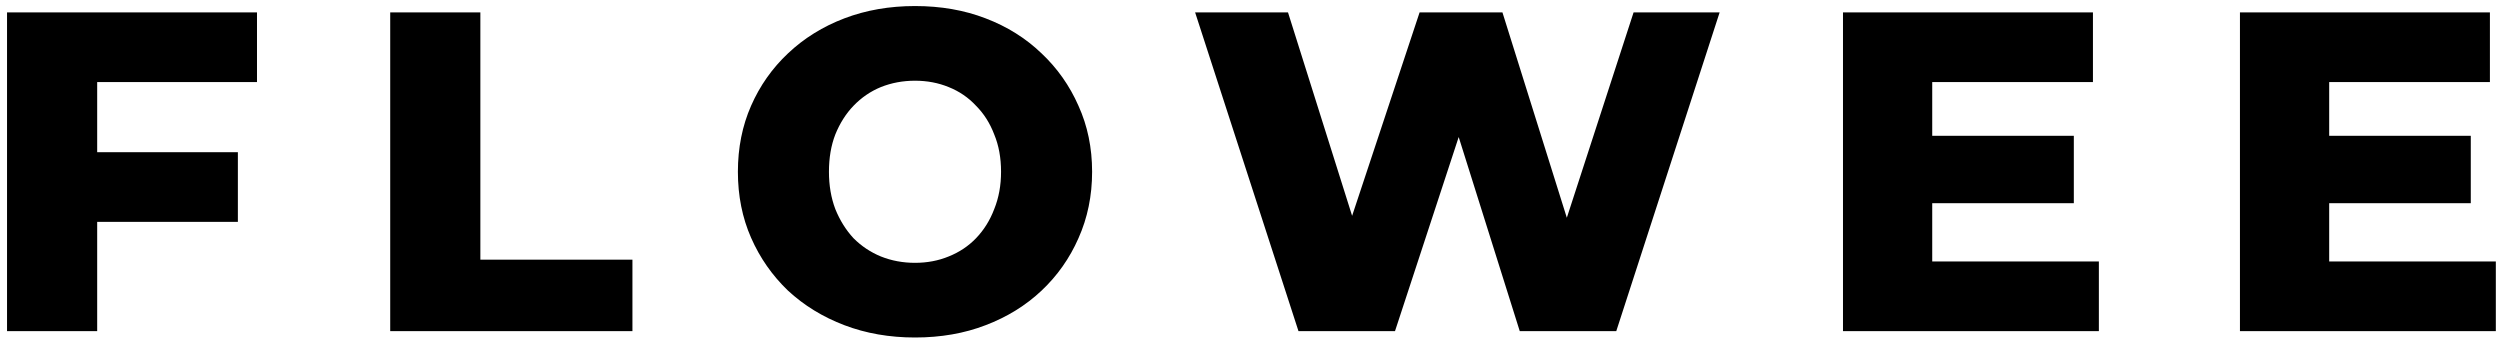 <svg width="302" height="41" viewBox="0 0 302 41" fill="none" xmlns="http://www.w3.org/2000/svg">
<path d="M10.97 18.385H28.735V26.8H10.97V18.385ZM11.74 40H0.85V1.5H31.045V9.915H11.74V40ZM47.138 40V1.5H58.028V31.365H76.398V40H47.138ZM110.532 40.77C107.452 40.77 104.61 40.275 102.007 39.285C99.403 38.295 97.13 36.902 95.187 35.105C93.28 33.272 91.795 31.145 90.732 28.725C89.668 26.305 89.137 23.647 89.137 20.75C89.137 17.853 89.668 15.195 90.732 12.775C91.795 10.355 93.28 8.247 95.187 6.45C97.13 4.617 99.403 3.205 102.007 2.215C104.61 1.225 107.452 0.73 110.532 0.73C113.648 0.73 116.49 1.225 119.057 2.215C121.66 3.205 123.915 4.617 125.822 6.45C127.728 8.247 129.213 10.355 130.277 12.775C131.377 15.195 131.927 17.853 131.927 20.75C131.927 23.647 131.377 26.323 130.277 28.78C129.213 31.2 127.728 33.308 125.822 35.105C123.915 36.902 121.66 38.295 119.057 39.285C116.49 40.275 113.648 40.77 110.532 40.77ZM110.532 31.75C111.998 31.75 113.355 31.493 114.602 30.98C115.885 30.467 116.985 29.733 117.902 28.78C118.855 27.79 119.588 26.617 120.102 25.26C120.652 23.903 120.927 22.4 120.927 20.75C120.927 19.063 120.652 17.56 120.102 16.24C119.588 14.883 118.855 13.728 117.902 12.775C116.985 11.785 115.885 11.033 114.602 10.52C113.355 10.007 111.998 9.75 110.532 9.75C109.065 9.75 107.69 10.007 106.407 10.52C105.16 11.033 104.06 11.785 103.107 12.775C102.19 13.728 101.457 14.883 100.907 16.24C100.393 17.56 100.137 19.063 100.137 20.75C100.137 22.4 100.393 23.903 100.907 25.26C101.457 26.617 102.19 27.79 103.107 28.78C104.06 29.733 105.16 30.467 106.407 30.98C107.69 31.493 109.065 31.75 110.532 31.75ZM156.856 40L144.371 1.5H155.591L166.096 34.83H160.431L171.486 1.5H181.496L191.946 34.83H186.501L197.336 1.5H207.731L195.246 40H183.586L174.676 11.675H177.811L168.516 40H156.856ZM232.643 16.405H250.518V24.545H232.643V16.405ZM233.413 31.585H253.543V40H222.633V1.5H252.828V9.915H233.413V31.585ZM280.596 16.405H298.471V24.545H280.596V16.405ZM281.366 31.585H301.496V40H270.586V1.5H300.781V9.915H281.366V31.585Z" fill="black"/>
</svg>
